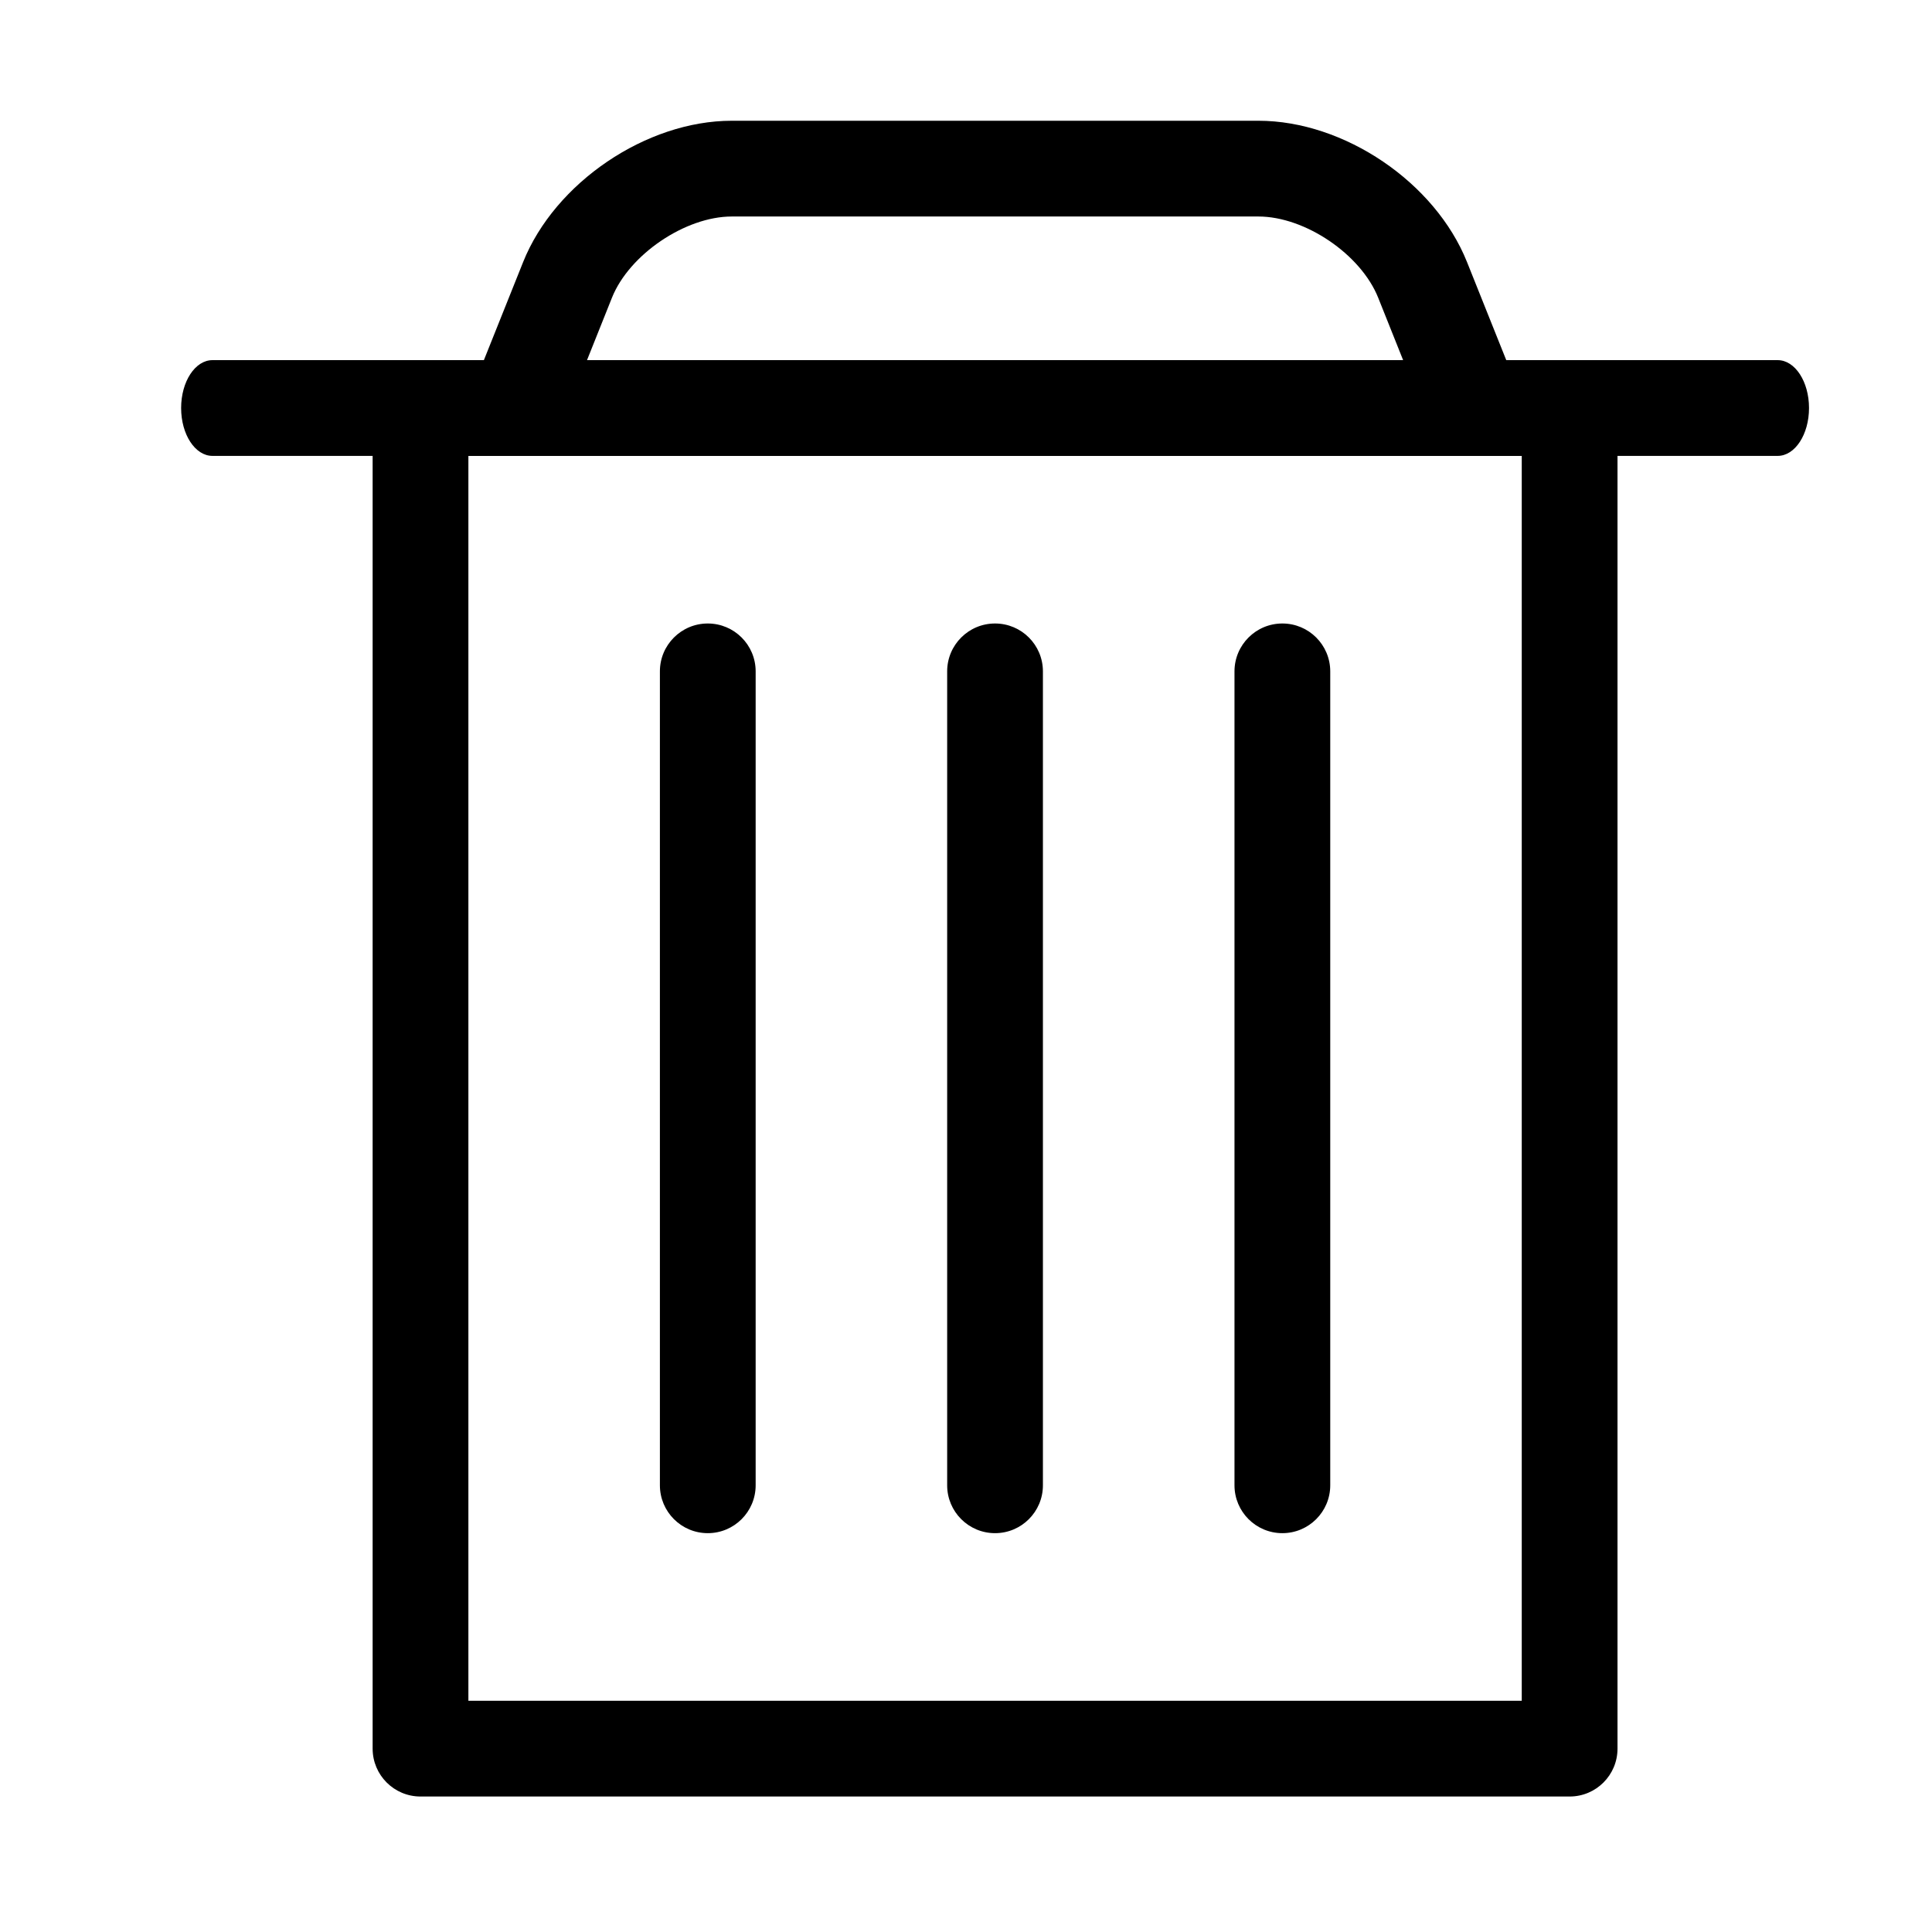 <?xml version="1.0" encoding="UTF-8"?>
<svg width="32px" height="32px" viewBox="0 0 32 32" version="1.1" xmlns="http://www.w3.org/2000/svg" xmlns:xlink="http://www.w3.org/1999/xlink">
    <title>7246C216-8193-4D74-A978-014A14BBDA5E</title>
    <g id="🧠-Symbols" stroke="none" stroke-width="1" fill="none" fill-rule="evenodd">
        <g id="icon_delete">
            <g>
                <rect id="boundbox" fill="#FFFFFF" opacity="0" x="0" y="0" width="32" height="32"></rect>
                <g id="Group-2" transform="translate(3, 2)" fill="#000000" fill-rule="nonzero">
                    <g id="Group" transform="translate(3.172, 3.965)">
                        <path d="M0.793,23.791 C0.355,23.791 0,23.436 0,22.998 L0,0.793 C0,0.355 0.355,0 0.793,0 L19.826,0 C20.264,0 20.619,0.355 20.619,0.793 L20.619,22.998 C20.619,23.436 20.264,23.791 19.826,23.791 L0.793,23.791 Z M19.033,22.205 L19.033,1.586 L1.586,1.586 L1.586,22.205 L19.033,22.205 Z" id="Shape"></path>
                        <path d="M4.758,5.155 L4.758,18.636 C4.758,19.074 5.113,19.429 5.551,19.429 C5.989,19.429 6.344,19.074 6.344,18.636 L6.344,5.155 C6.344,4.717 5.989,4.362 5.551,4.362 C5.113,4.362 4.758,4.717 4.758,5.155 Z" id="Path"></path>
                        <path d="M9.516,5.155 L9.516,18.636 C9.516,19.074 9.871,19.429 10.309,19.429 C10.747,19.429 11.102,19.074 11.102,18.636 L11.102,5.155 C11.102,4.717 10.747,4.362 10.309,4.362 C9.871,4.362 9.516,4.717 9.516,5.155 Z" id="Path"></path>
                        <path d="M14.275,5.155 L14.275,18.636 C14.275,19.074 14.63,19.429 15.068,19.429 C15.506,19.429 15.861,19.074 15.861,18.636 L15.861,5.155 C15.861,4.717 15.506,4.362 15.068,4.362 C14.63,4.362 14.275,4.717 14.275,5.155 Z" id="Path"></path>
                    </g>
                    <path d="M0.519,5.551 L26.444,5.551 C26.731,5.551 26.963,5.196 26.963,4.758 C26.963,4.32 26.731,3.965 26.444,3.965 L0.519,3.965 C0.232,3.965 0,4.32 0,4.758 C0,5.196 0.232,5.551 0.519,5.551 Z" id="Path"></path>
                    <path d="M6.288,5.053 L7.136,2.931 C7.422,2.215 8.352,1.586 9.12,1.586 L17.843,1.586 C18.615,1.586 19.539,2.211 19.827,2.931 L20.675,5.053 L22.148,4.464 L21.299,2.342 C20.771,1.02 19.264,4.78958437e-14 17.843,4.78958437e-14 L9.12,4.78958437e-14 C7.704,4.78958437e-14 6.191,1.024 5.664,2.342 L4.815,4.464 L6.288,5.053 Z" id="Path"></path>
                </g>
            </g>
        </g>
    </g>
</svg>